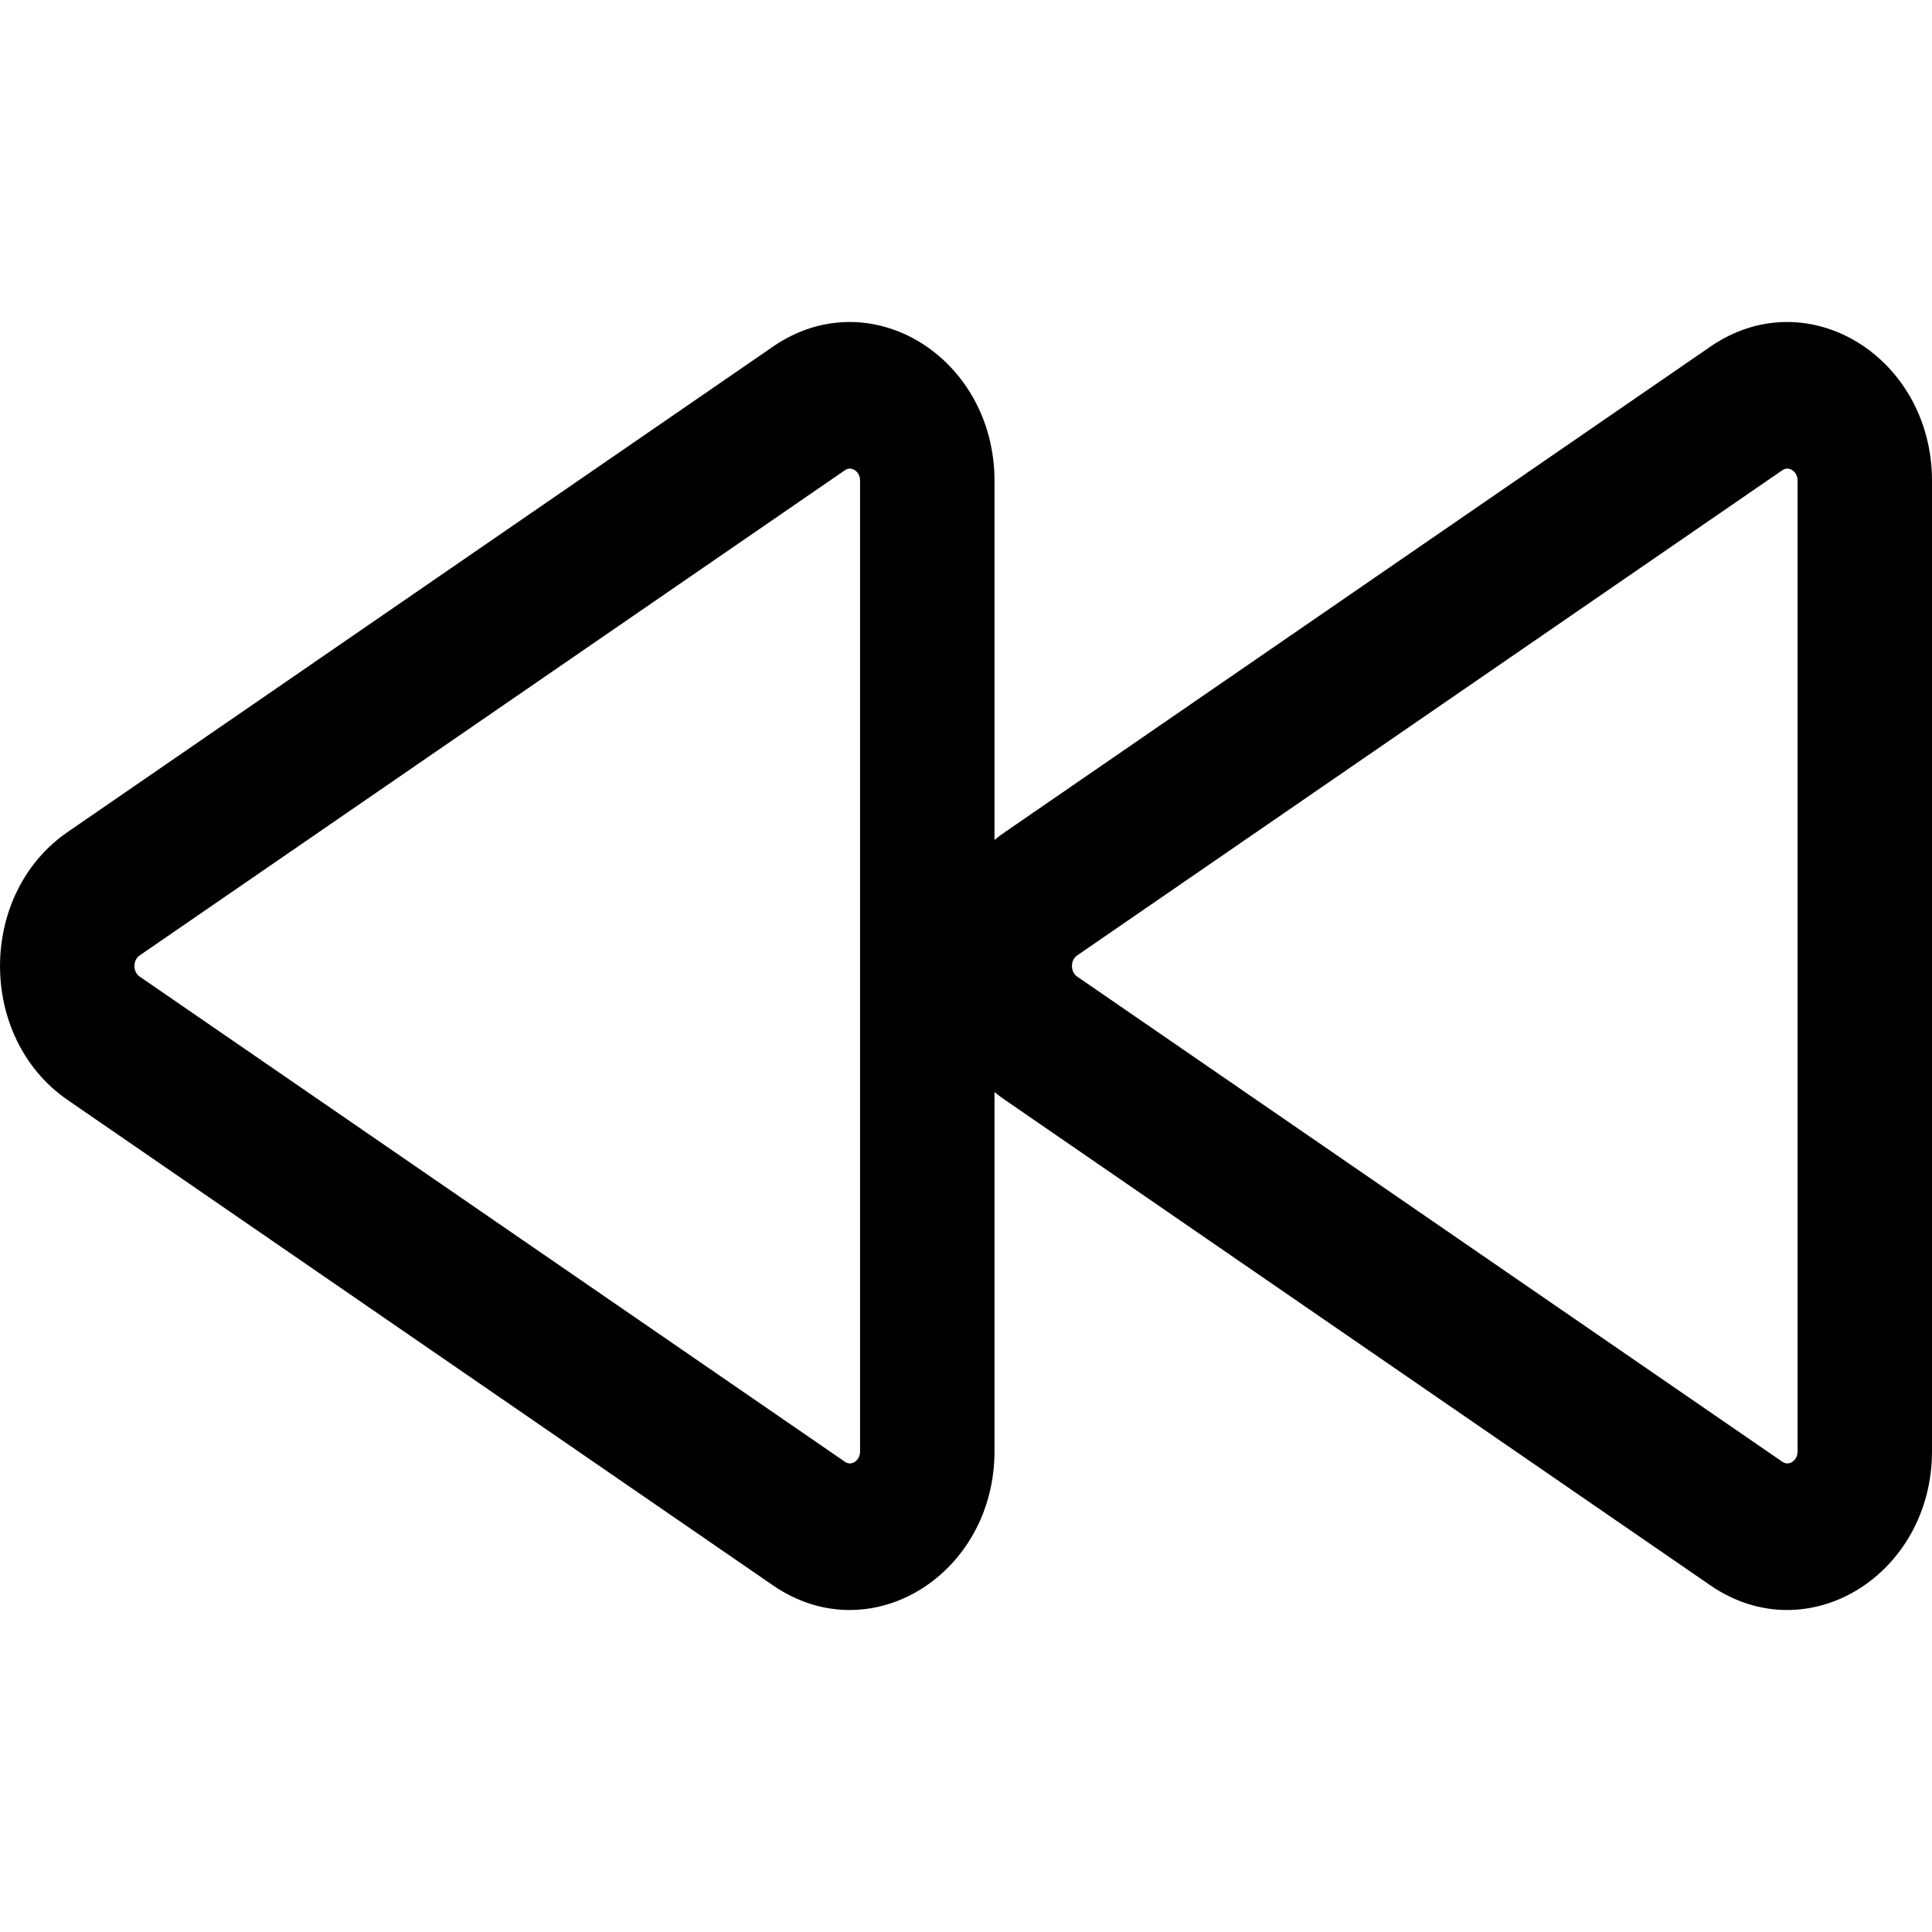 <svg xmlns="http://www.w3.org/2000/svg" viewBox="0 0 24 24"><path fill="currentColor" fill-rule="evenodd" d="M12.354 18.028V13.566C12.396 13.601 12.44 13.634 12.486 13.665L21.247 19.694C22.459 20.527 24 19.556 24 18.028V5.972C24 4.444 22.459 3.473 21.247 4.306L12.486 10.335C12.44 10.366 12.396 10.399 12.354 10.434V5.972C12.354 4.444 10.813 3.473 9.602 4.306L0.841 10.335C-0.28 11.106 -0.28 12.894 0.841 13.665L9.602 19.694C10.813 20.527 12.354 19.556 12.354 18.028ZM22.33 5.972C22.33 5.907 22.3 5.862 22.261 5.839C22.223 5.815 22.181 5.814 22.14 5.842L13.379 11.87C13.295 11.928 13.295 12.072 13.379 12.13L22.14 18.158C22.181 18.186 22.223 18.185 22.261 18.162C22.3 18.138 22.33 18.093 22.33 18.028V5.972ZM10.684 5.972C10.684 5.907 10.654 5.862 10.615 5.839C10.577 5.815 10.535 5.814 10.495 5.842L1.733 11.87C1.649 11.928 1.649 12.072 1.733 12.13L10.495 18.158C10.535 18.186 10.577 18.185 10.615 18.162C10.654 18.138 10.684 18.093 10.684 18.028V5.972Z" clip-rule="evenodd"/></svg>